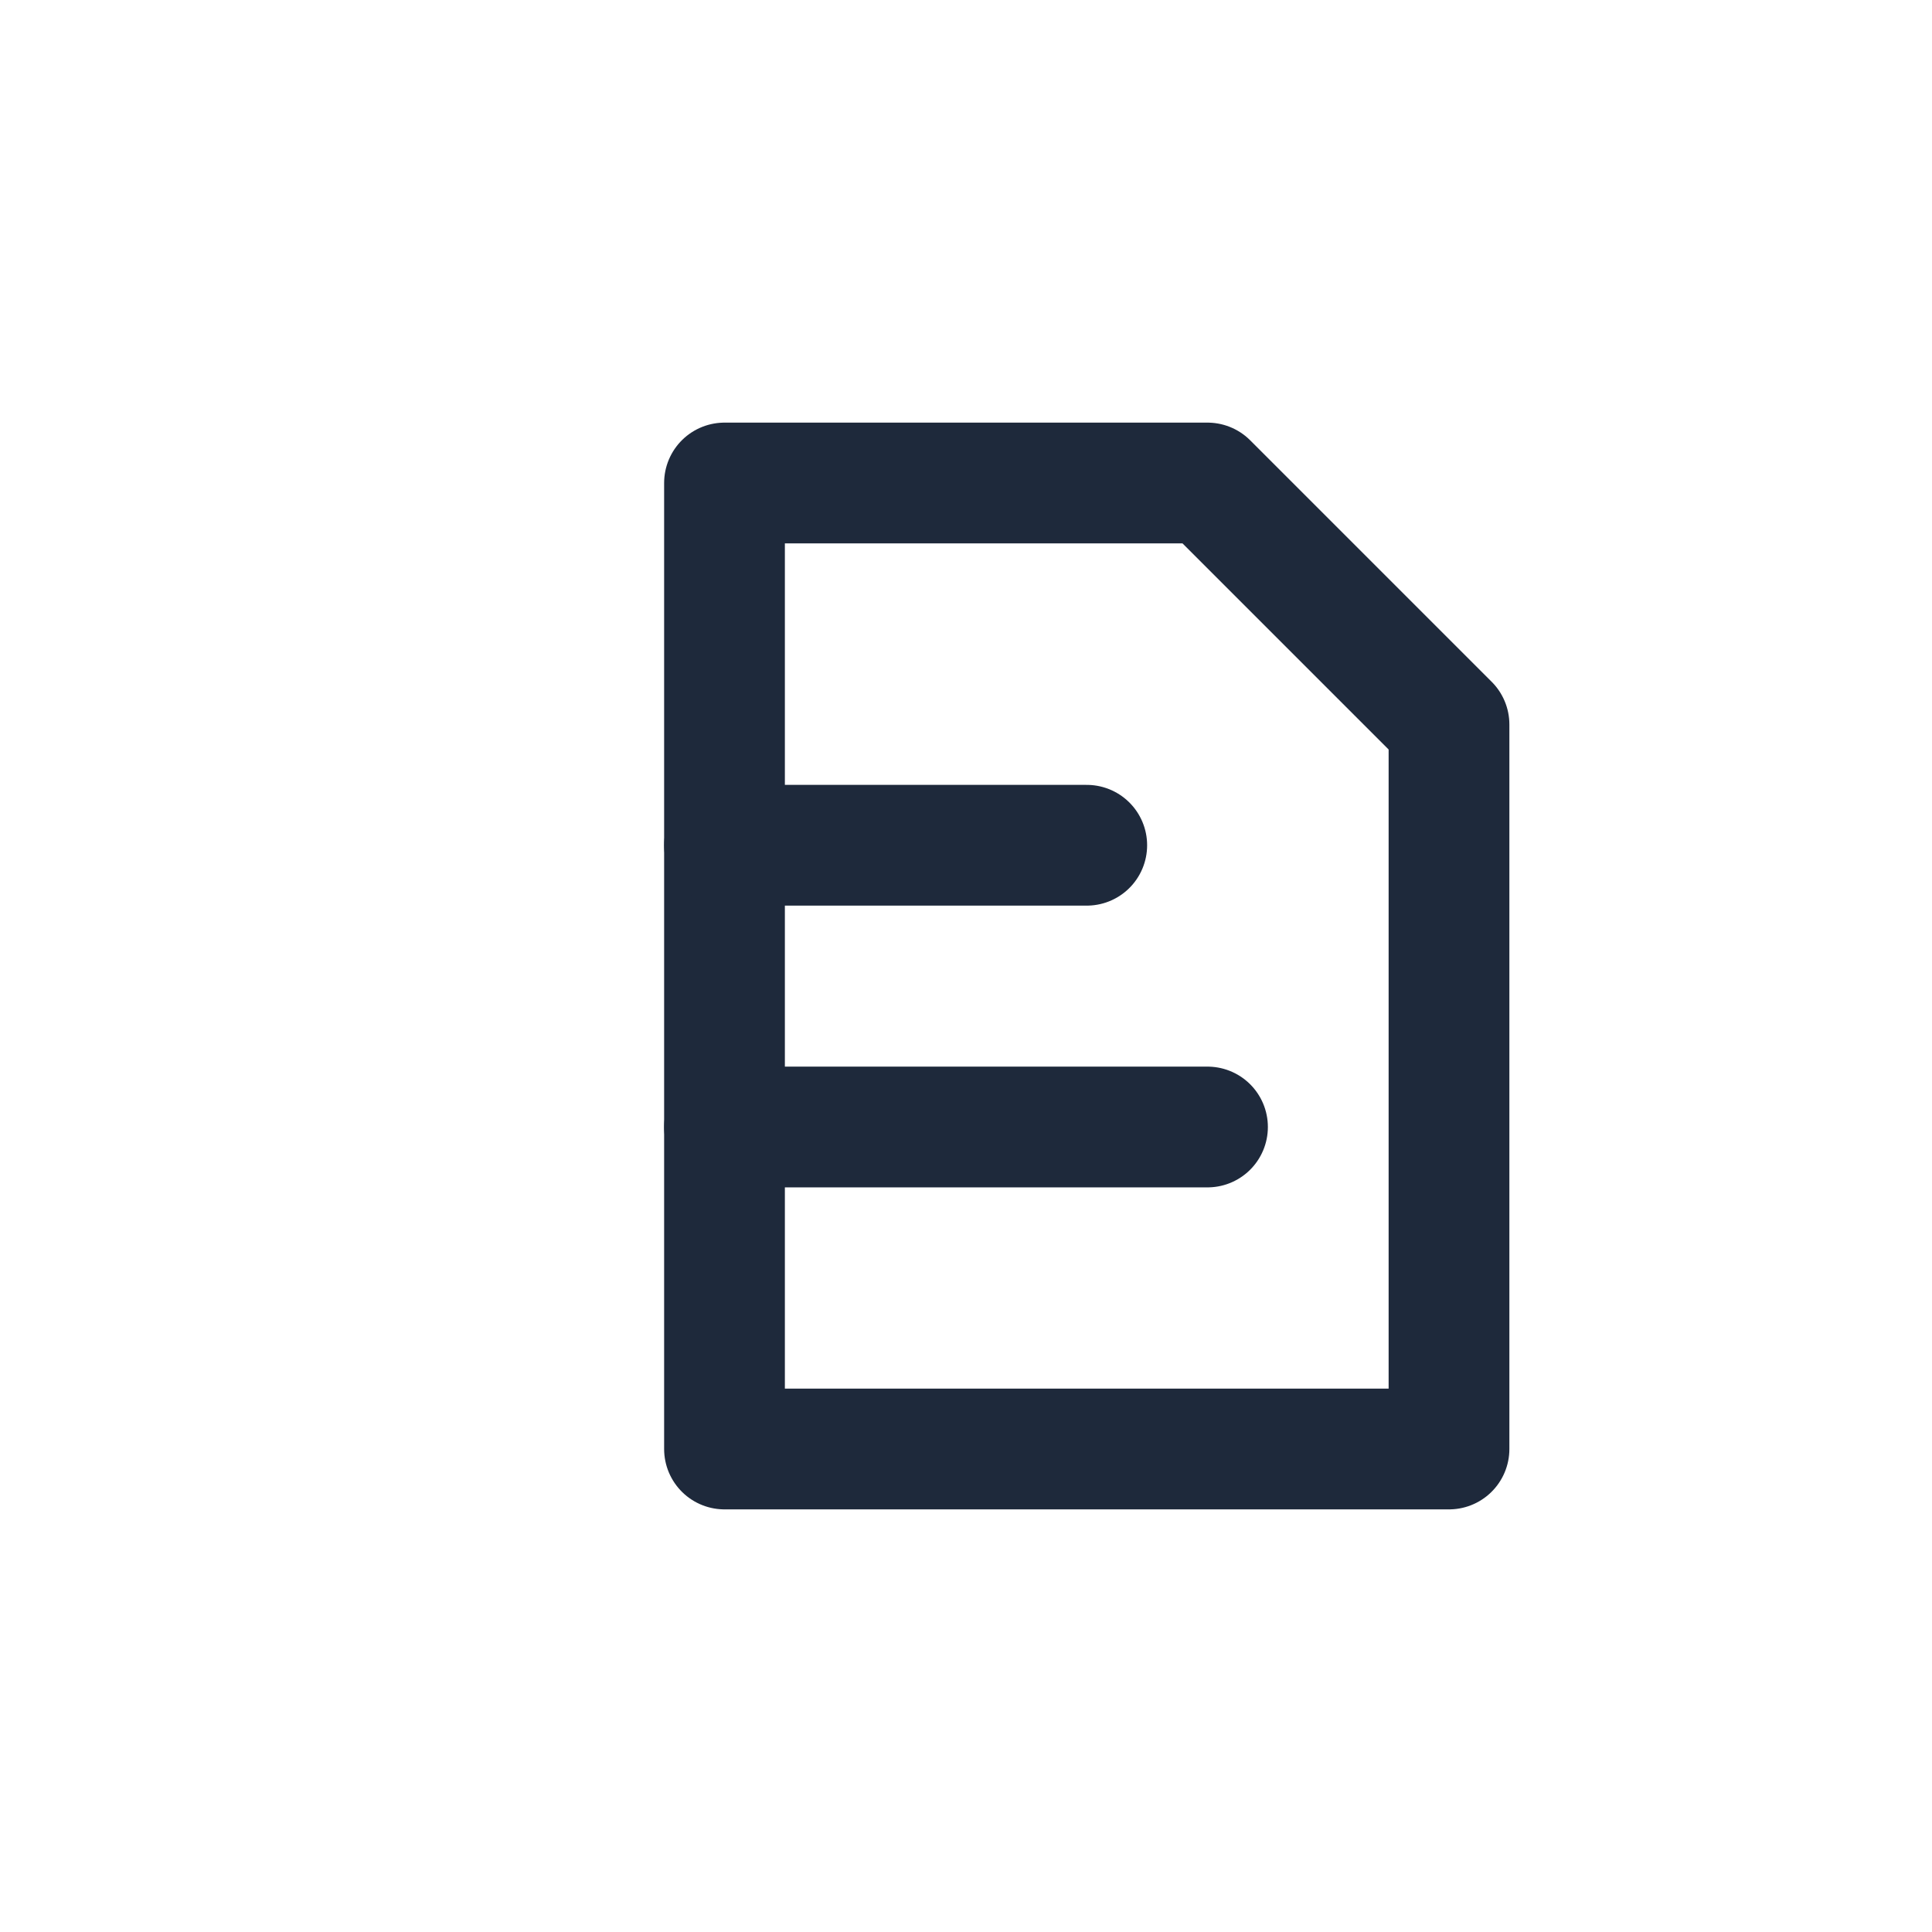 <svg width="96" height="96" viewBox="0 0 96 96" xmlns="http://www.w3.org/2000/svg">
  <rect x="16" y="12" width="64" height="72" rx="18" fill="none" stroke="none"/>
  <path d="M36 24h24l12 12v36H36z" fill="none" stroke="#1E293B" stroke-width="6" stroke-linejoin="round"/>
  <path d="M36 42h18" stroke="#1E293B" stroke-width="6" stroke-linecap="round"/>
  <path d="M36 56h24" stroke="#1E293B" stroke-width="6" stroke-linecap="round"/>
</svg>
